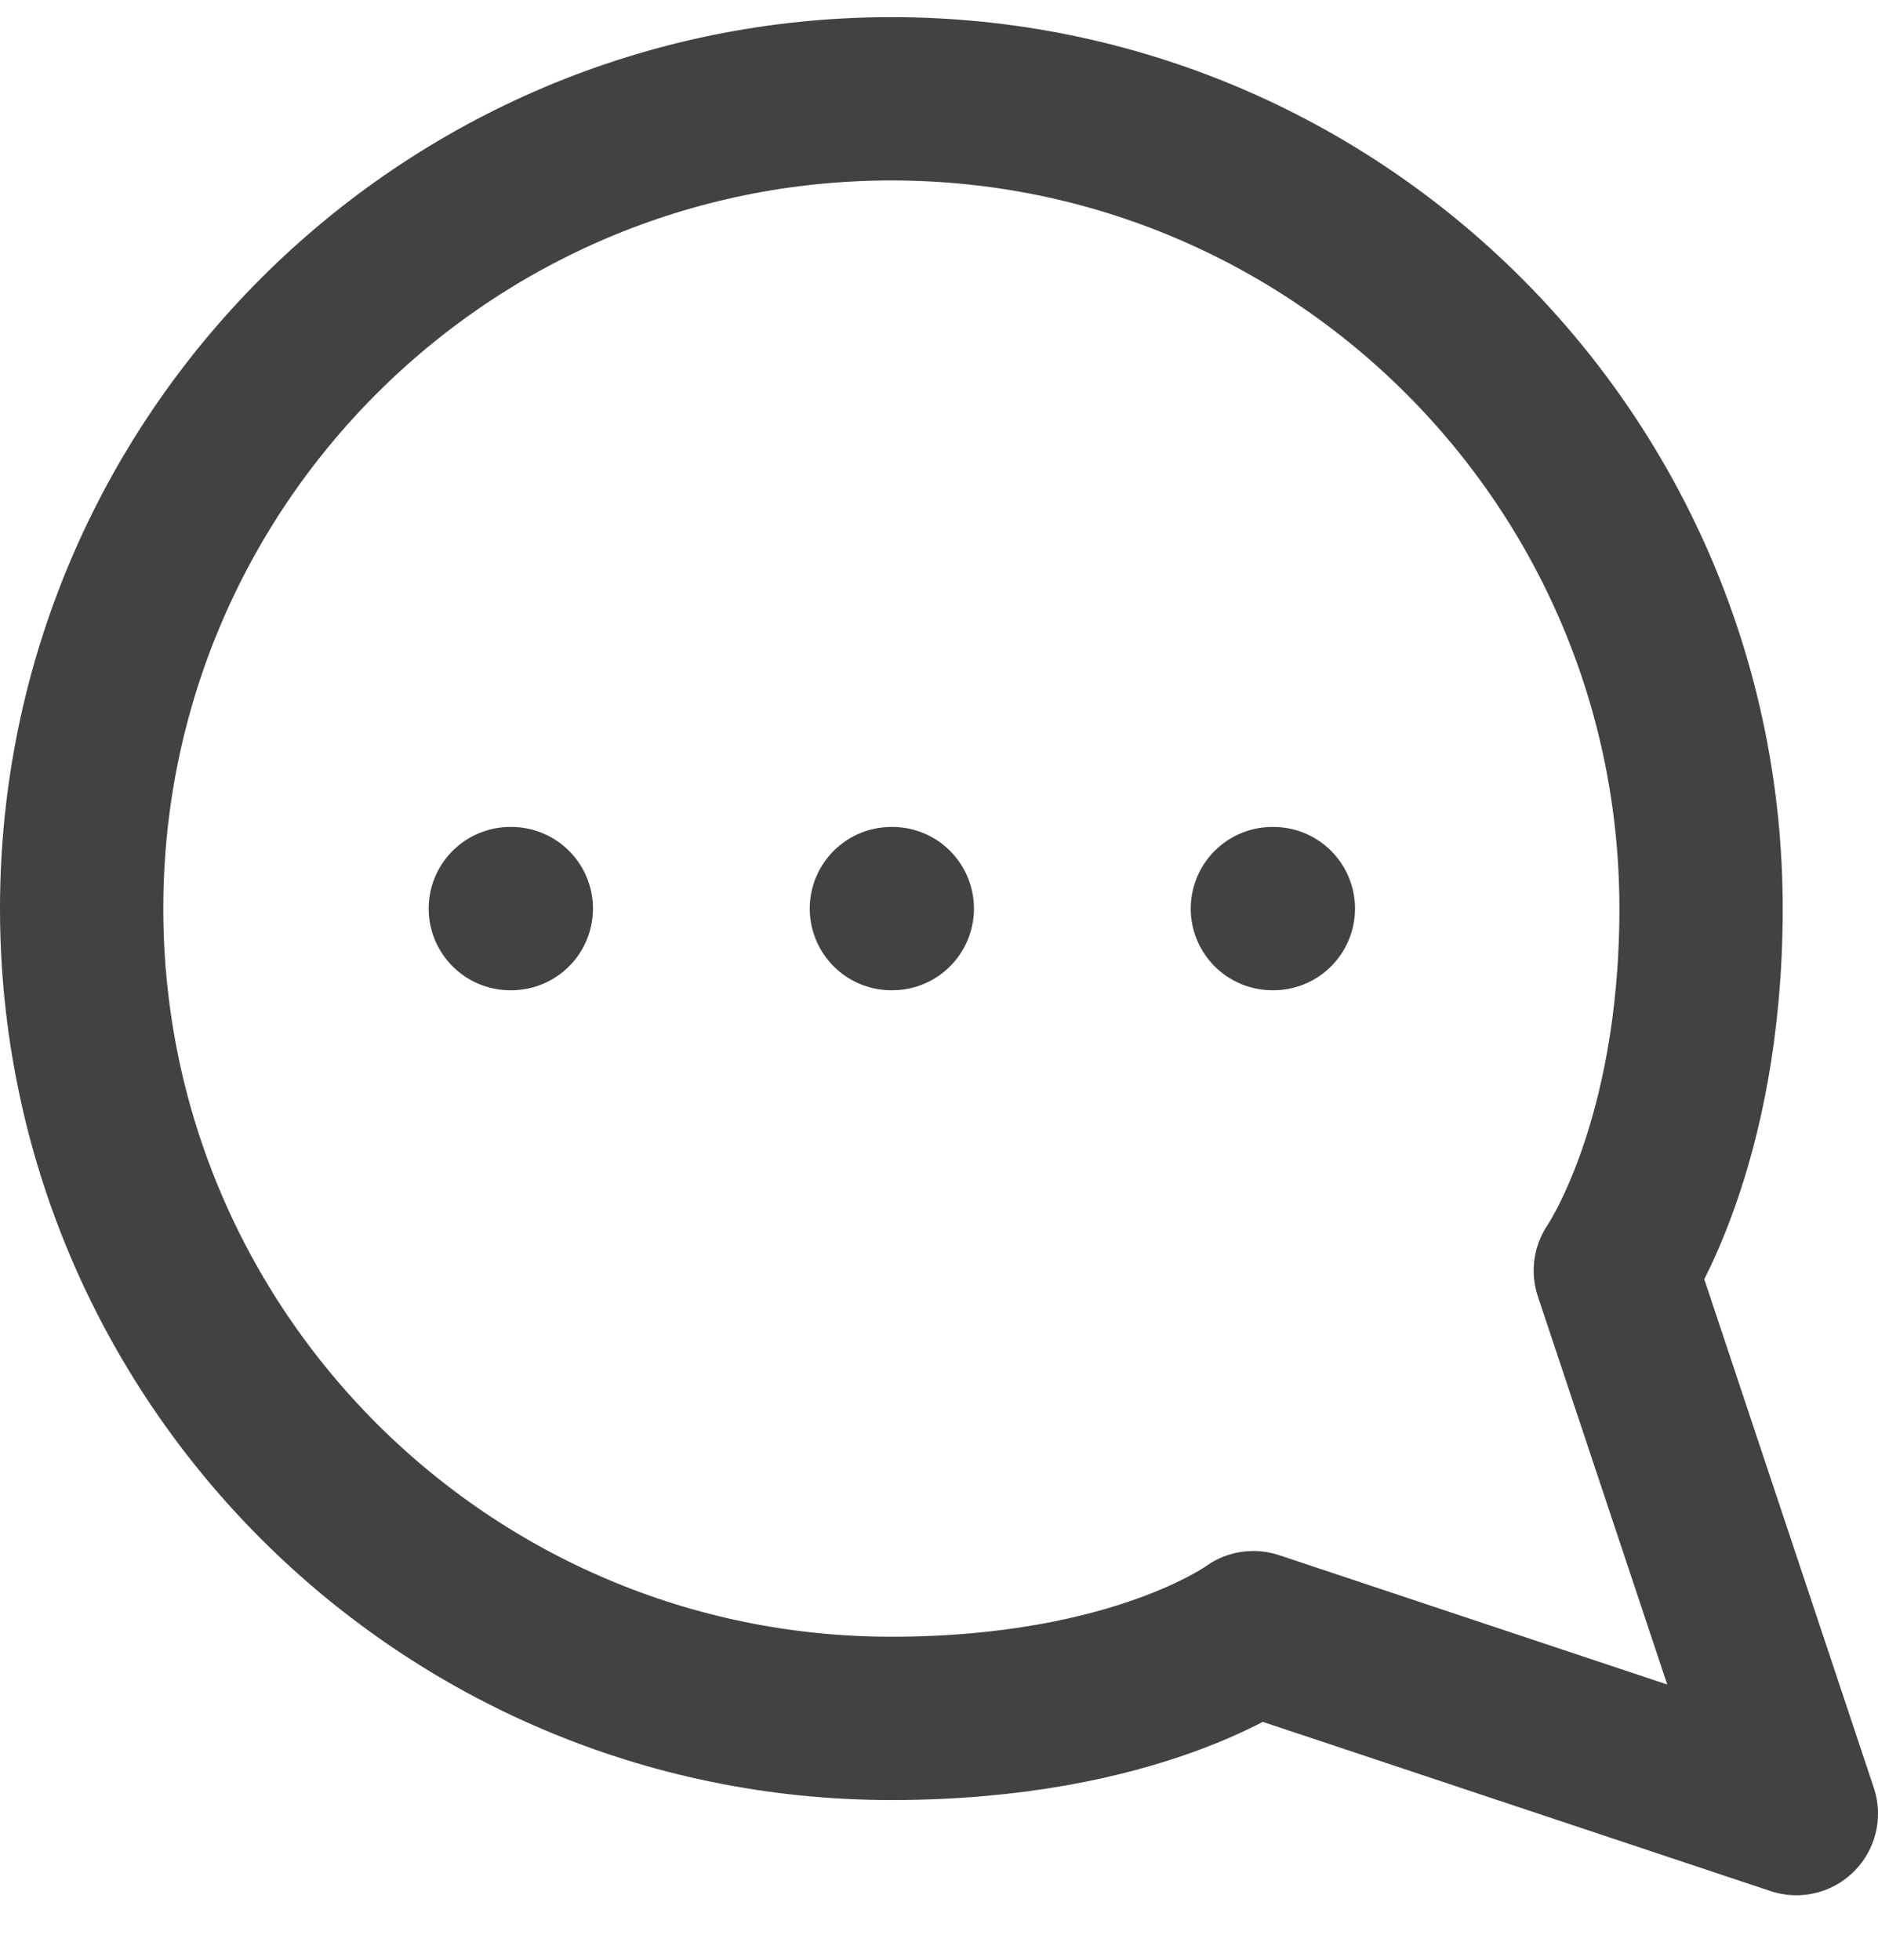 <svg width="23" height="24" viewBox="0 0 23 24" fill="none" xmlns="http://www.w3.org/2000/svg">
<path d="M15.583 11.127H15.595M10.917 11.127H10.928M6.25 11.127H6.262M15.35 19.994L22 22.21L19.783 15.56C19.783 15.56 20.833 14.044 20.833 11.127C20.833 5.65 16.393 1.21 10.917 1.21C5.44 1.21 1 5.65 1 11.127C1 16.604 5.44 21.044 10.917 21.044C13.932 21.044 15.35 19.994 15.35 19.994Z" stroke="#424242" stroke-width="2" stroke-linecap="round" stroke-linejoin="round"/>
</svg>
